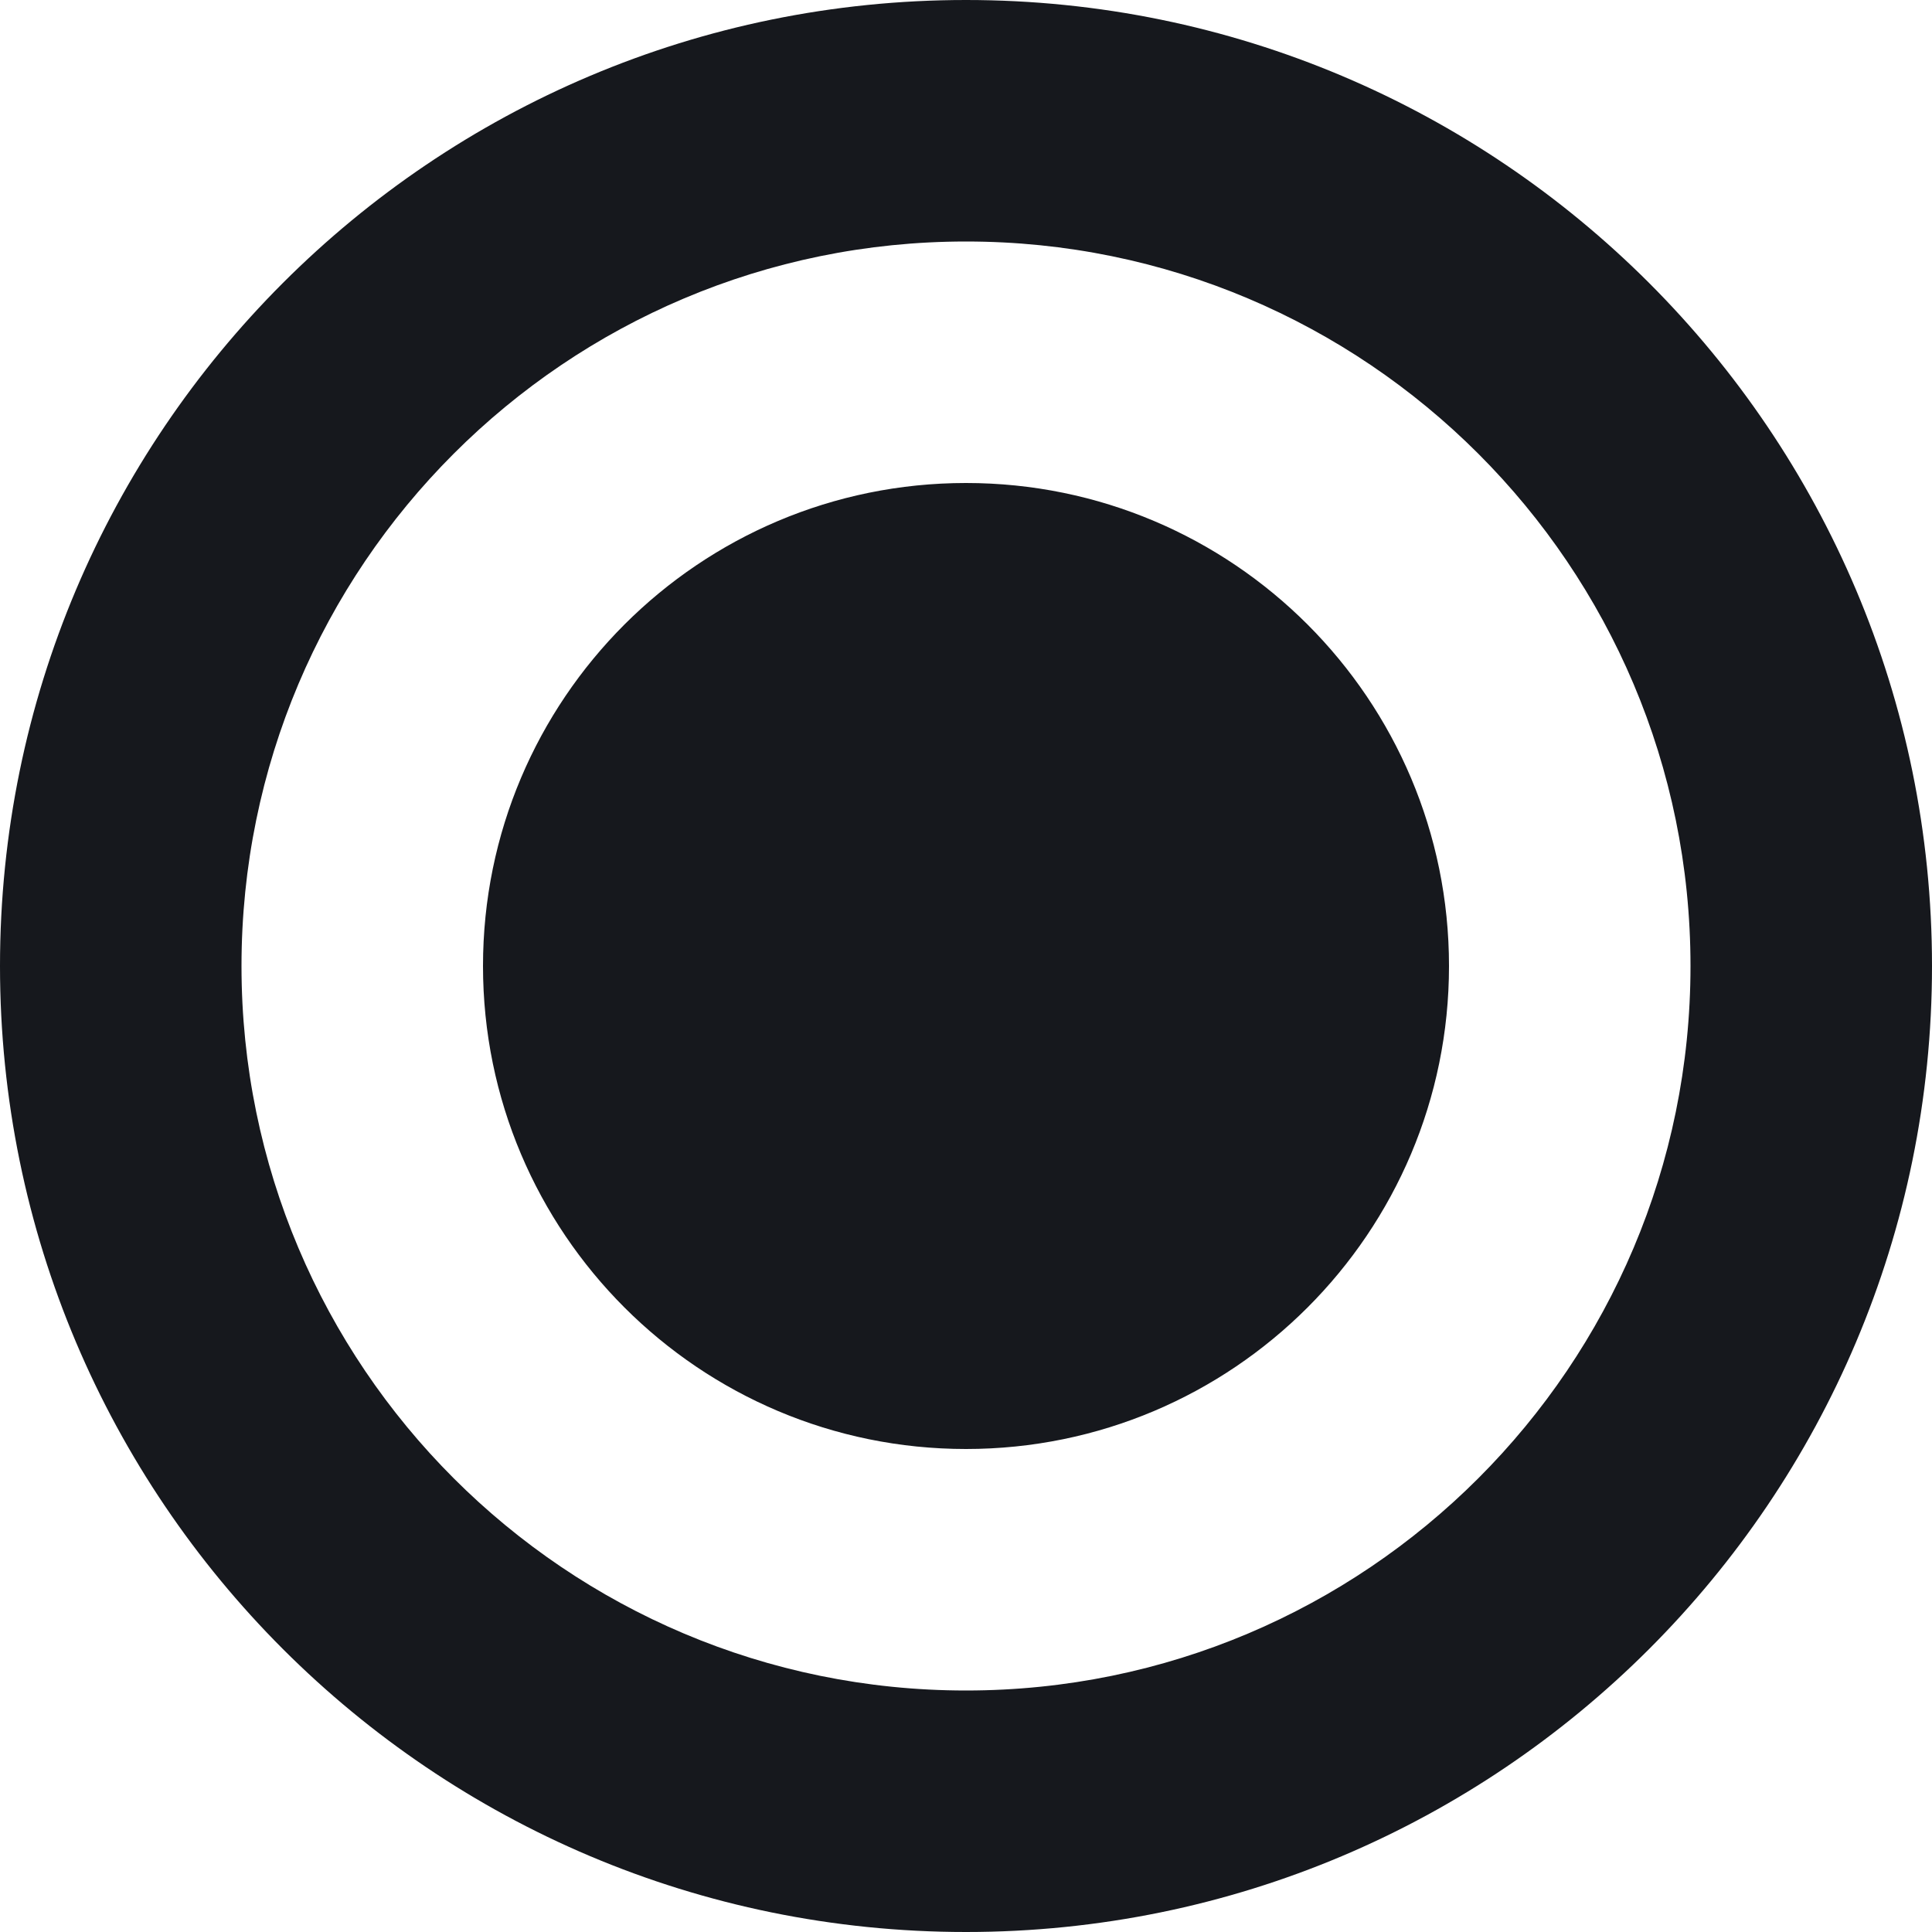 <?xml version="1.0" encoding="UTF-8"?>
<svg width="20px" height="20px" viewBox="0 0 20 20" version="1.1" xmlns="http://www.w3.org/2000/svg" xmlns:xlink="http://www.w3.org/1999/xlink">
    <title>05C95D32-9359-40E7-AD18-1E3CDC58C854@1x</title>
    <g id="Symbols" stroke="none" stroke-width="1" fill="none" fill-rule="evenodd">
        <g id="icon/record/on/enable" transform="translate(-10, -10)" fill="#16181d" fill-rule="nonzero">
            <path d="M20,10 C25.523,10 30,14.477 30,20 C30,25.523 25.523,30 20,30 C14.477,30 10,25.523 10,20 C10,14.477 14.477,10 20,10 Z M20,12.5 C15.858,12.5 12.5,15.858 12.5,20 C12.5,24.142 15.858,27.5 20,27.5 C24.142,27.5 27.5,24.142 27.5,20 C27.5,15.858 24.142,12.5 20,12.5 Z M20,15 C22.761,15 25,17.239 25,20 C25,22.761 22.761,25 20,25 C17.239,25 15,22.761 15,20 C15,17.239 17.239,15 20,15 Z" id="icon_record"></path>
        </g>
    </g>
</svg>

